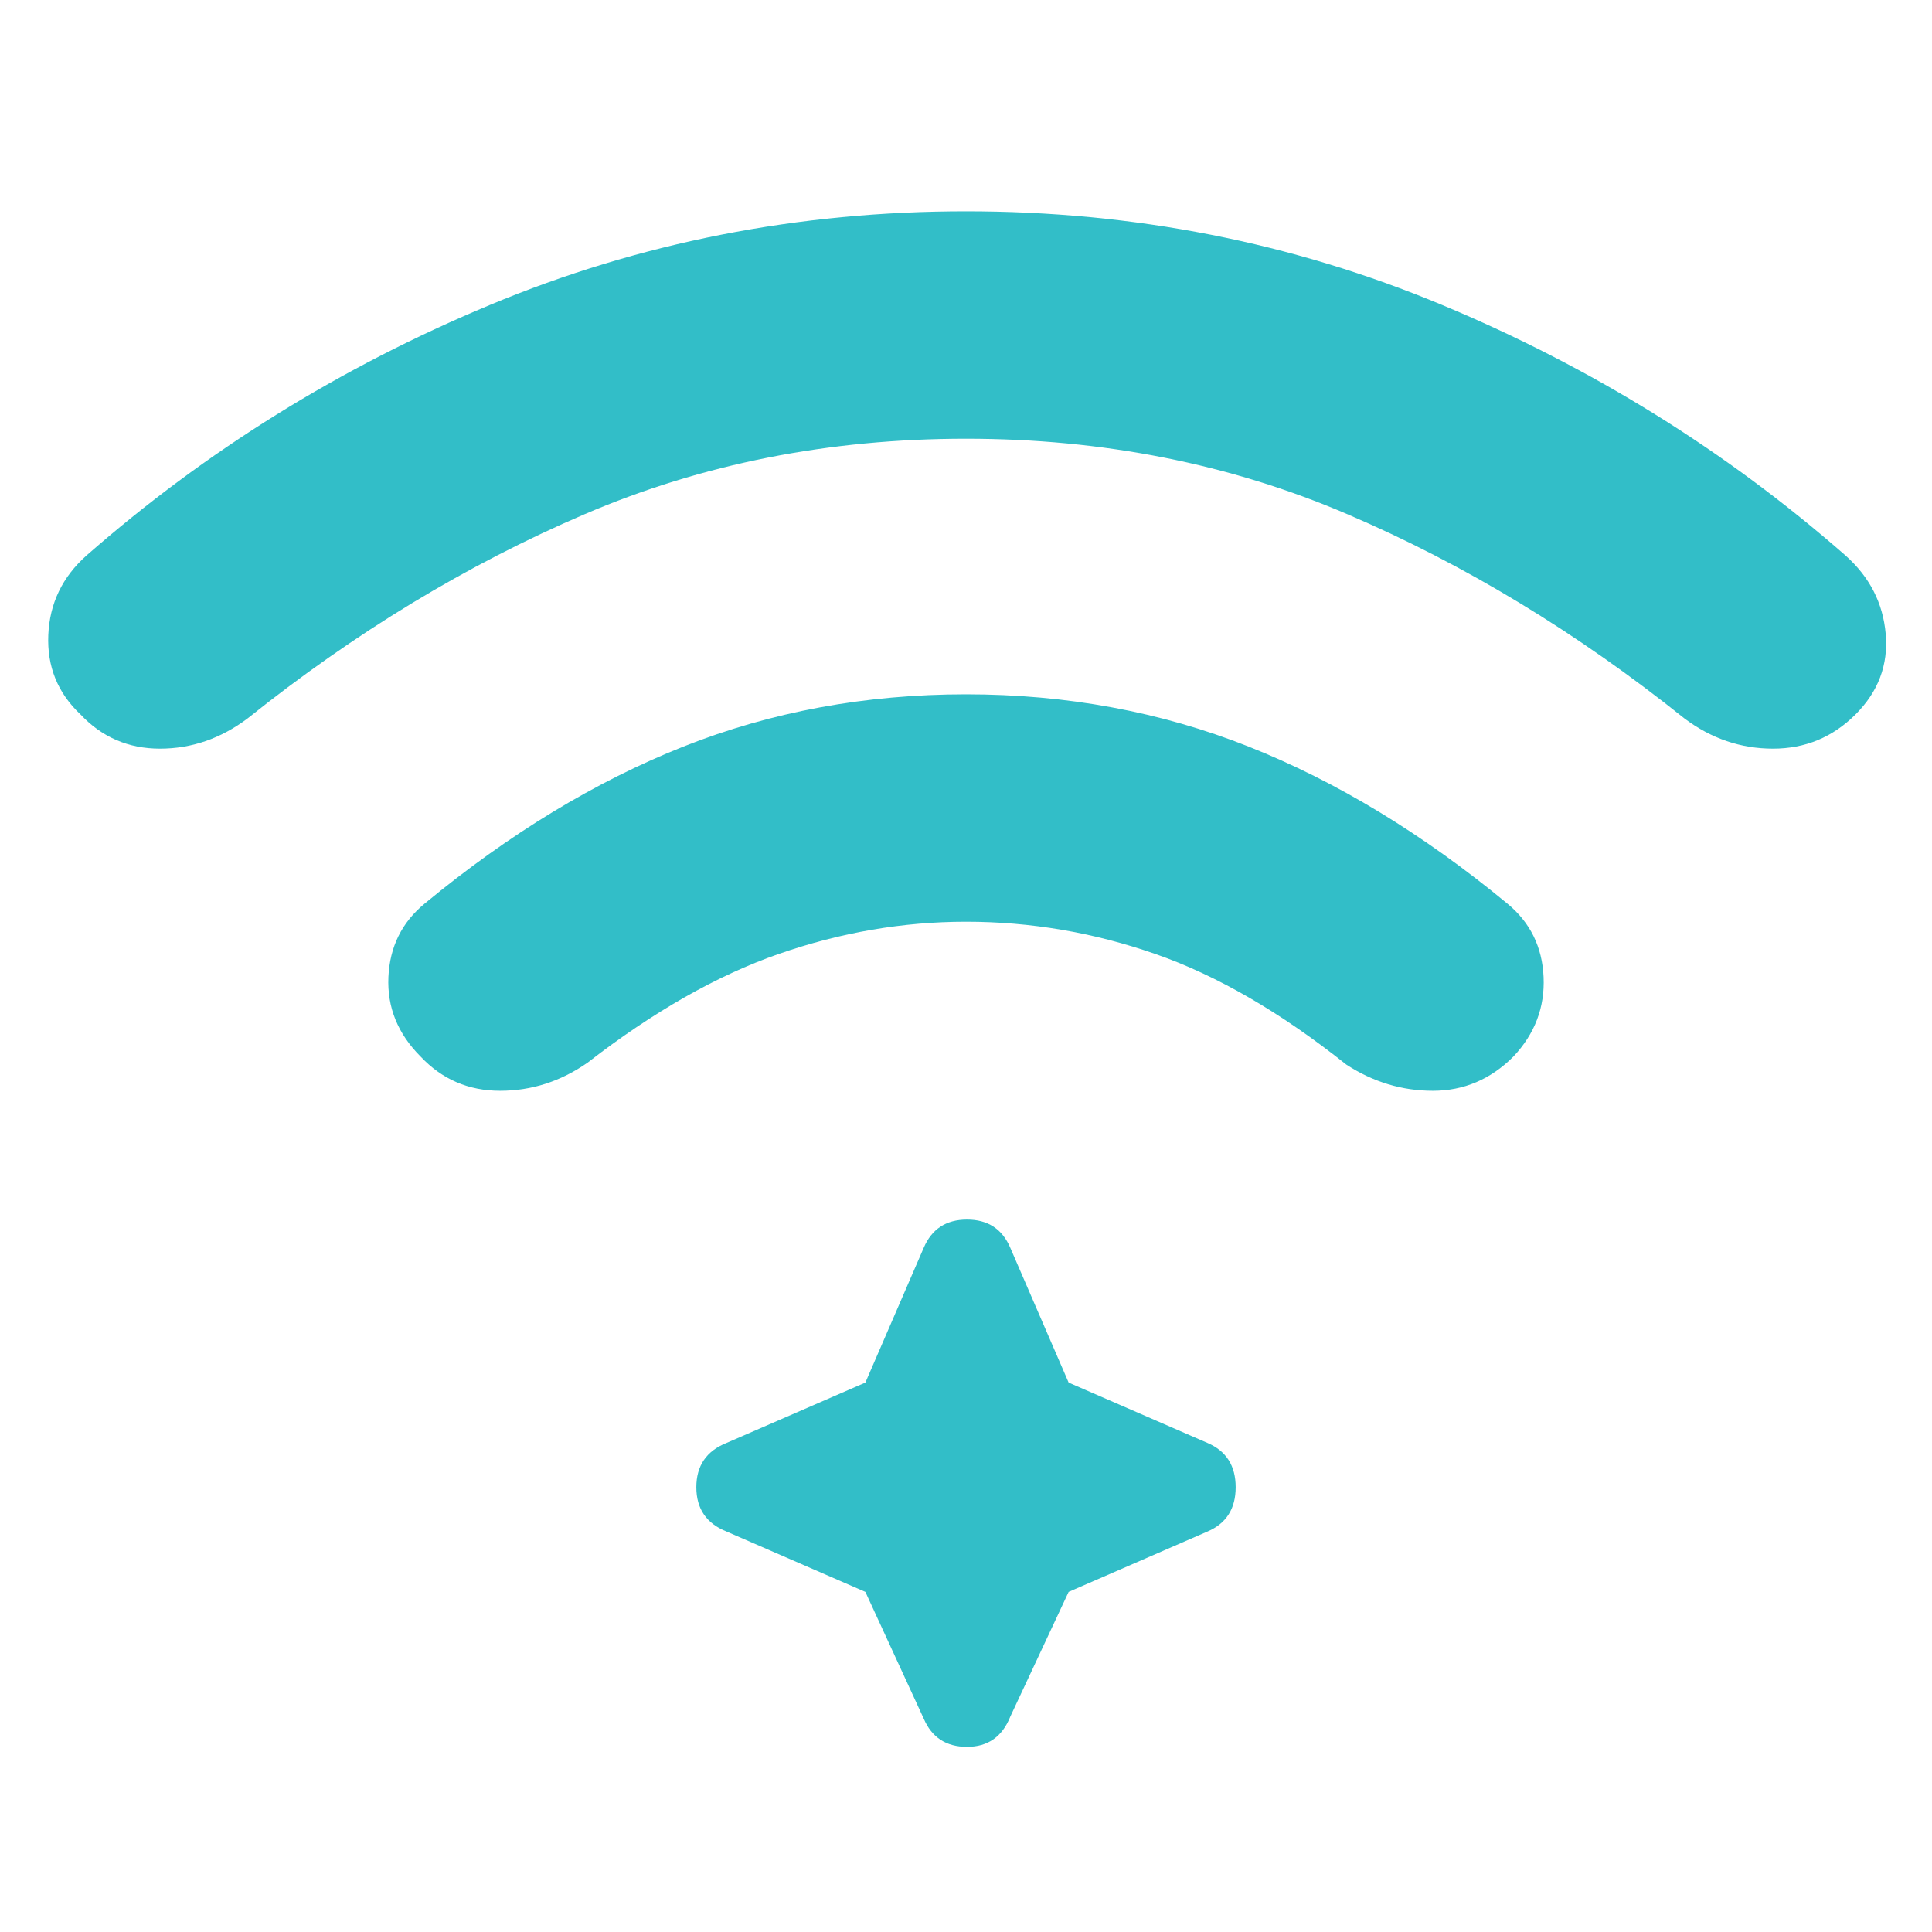 <svg xmlns="http://www.w3.org/2000/svg" height="48" viewBox="0 96 960 960" width="48"><path fill="rgb(50, 190, 200)" d="M480 441q75 0 140.5 26T749 545q17 14 18 36.5T752 621q-17 17-40 17t-43-13q-49-39-95-55t-94-16q-47 0-93 16t-95 54q-20 14-43.5 14T209 621q-17-17-16-39.5t18-36.5q63-52 128.5-78T480 441Zm0-240q125 0 236.5 46.5T917 372q18 16 20 39t-15 40q-17 17-41 17t-44-15q-80-64-167.5-101.5T480 314q-102 0-189.5 37.5T123 453q-20 15-43.5 15T40 451q-17-16-16-39.5T43 372q89-78 200.5-124.5T480 201Zm-50 686-69-30q-15-6-15-22t15-22l69-30 29-67q6-14 21.5-14t21.5 14l29 67 69 30q14 6 14 22t-14 22l-69 30-29 62q-6 15-21.5 15T459 950l-29-63Z"/></svg>